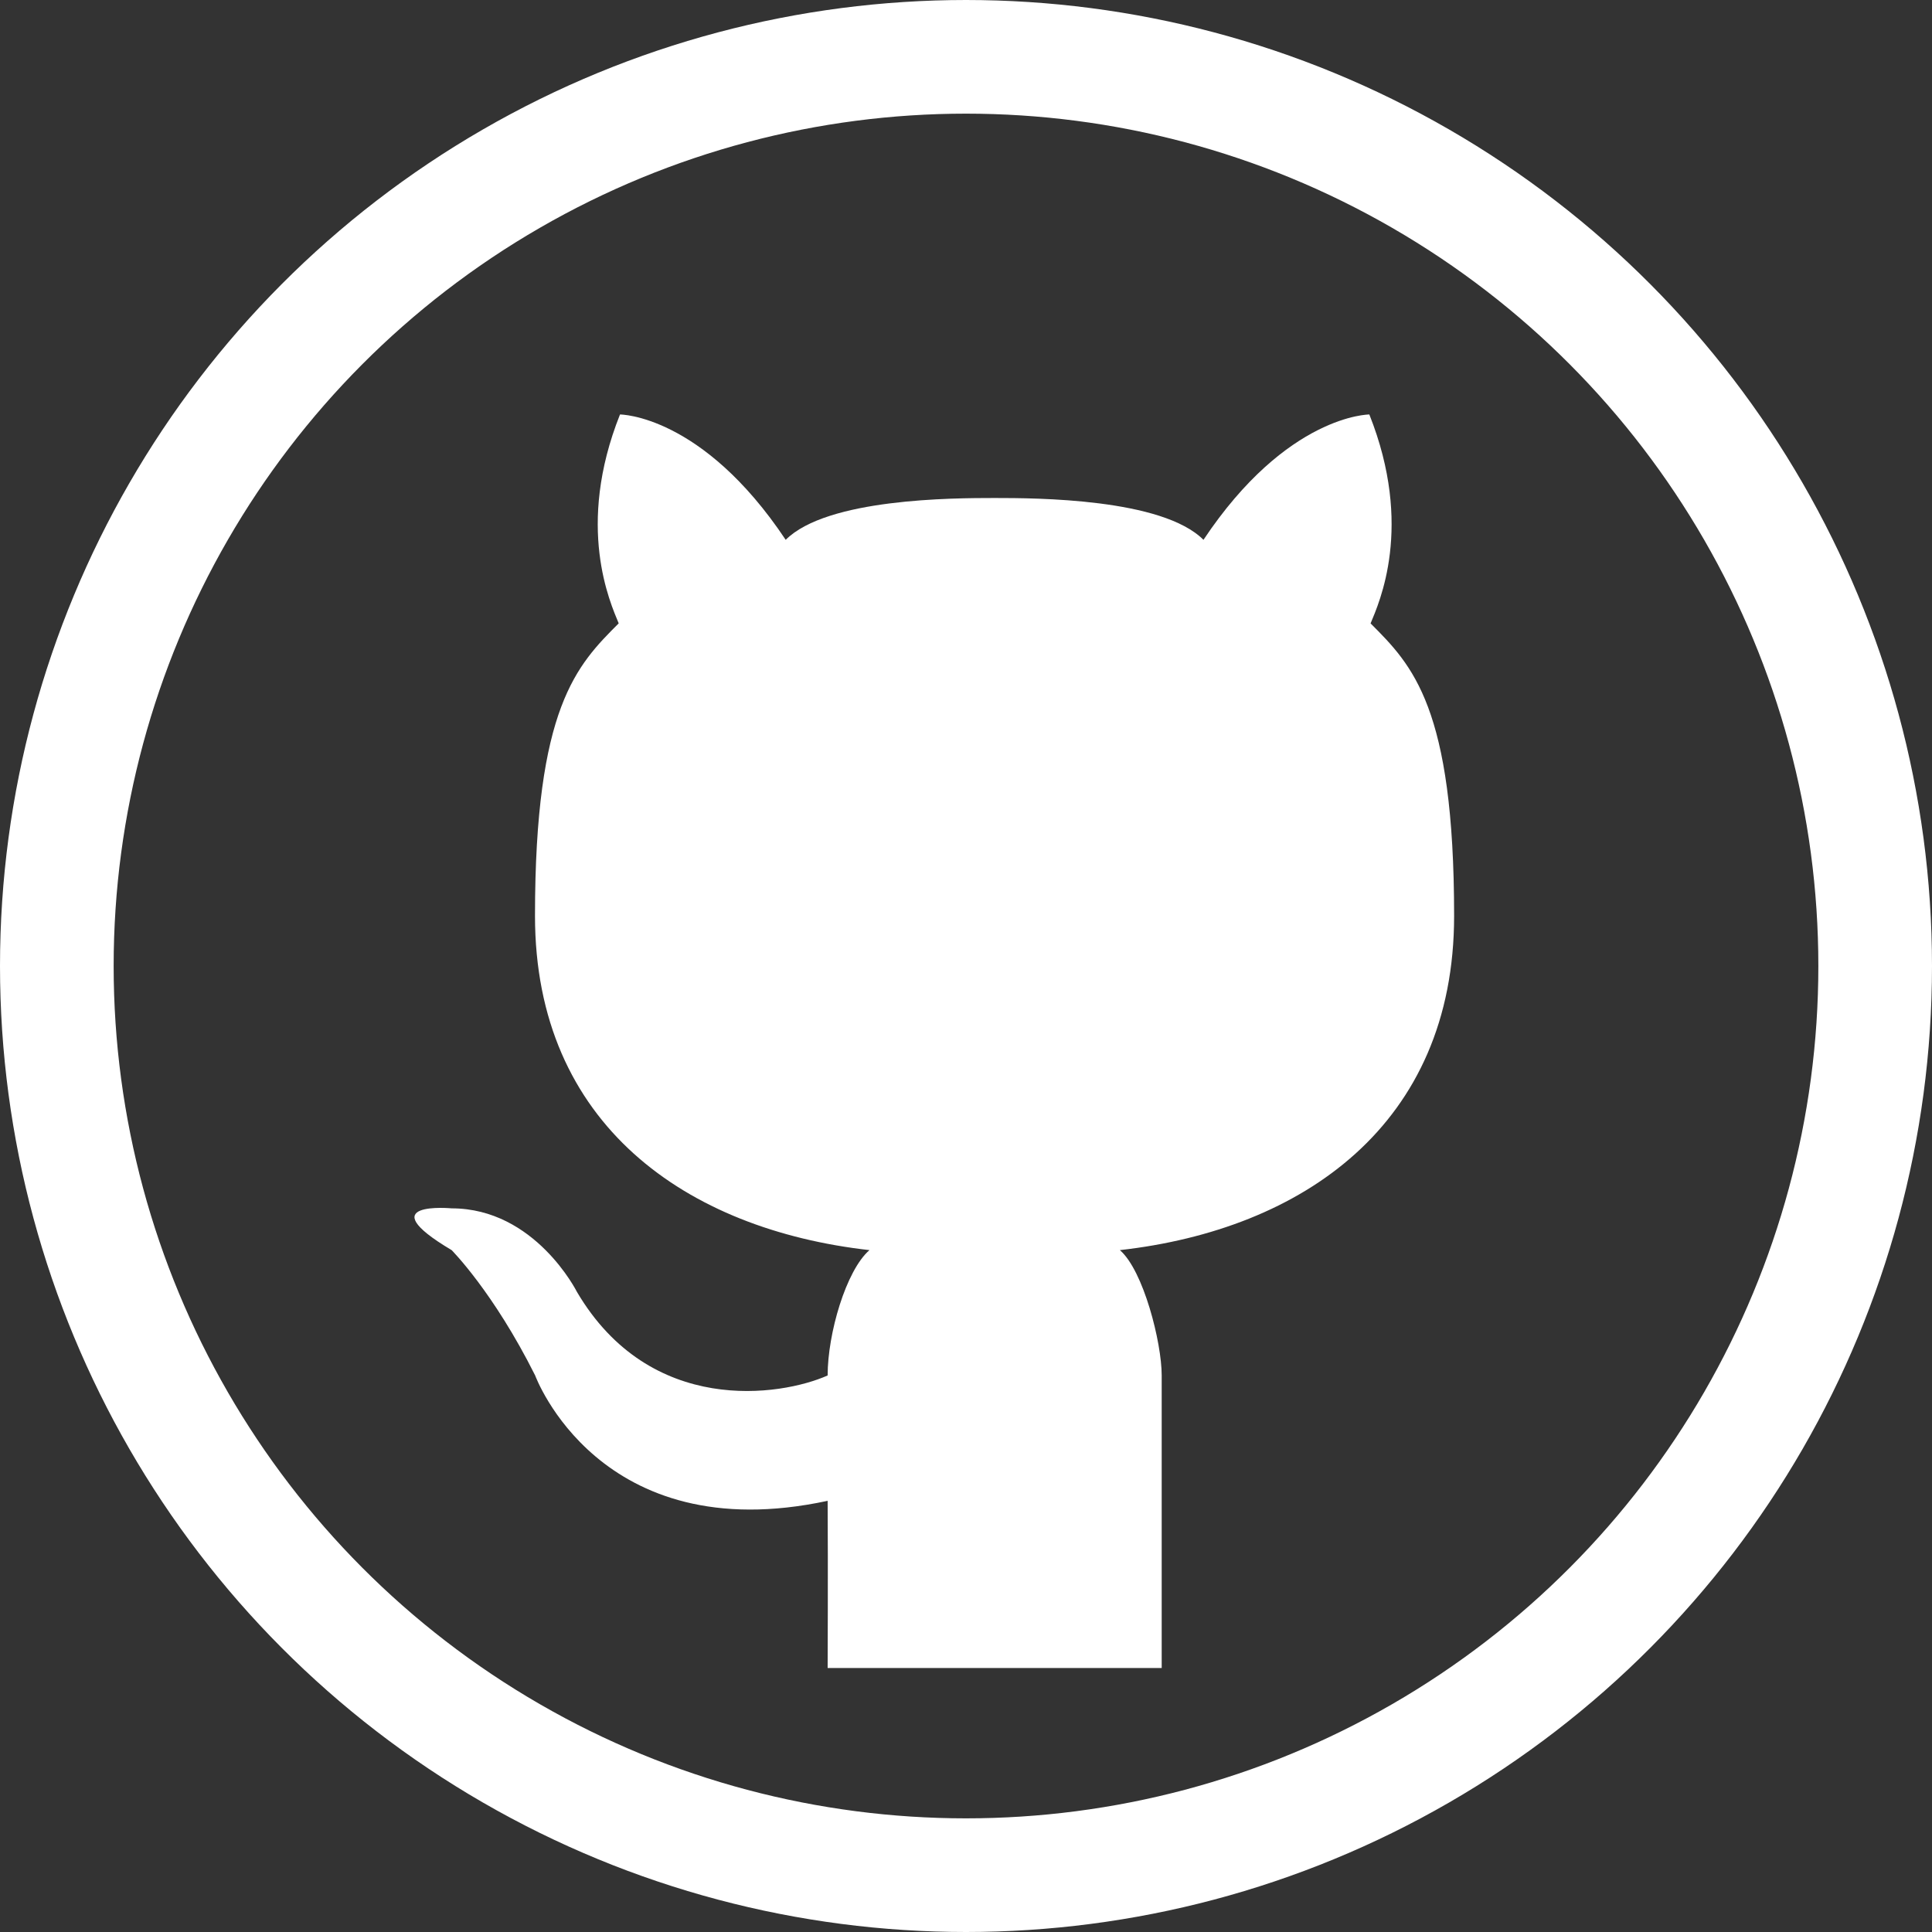 <svg width="34" height="34" viewBox="0 0 34 34" fill="none" xmlns="http://www.w3.org/2000/svg">
<rect x="0" y="0" width="34" height="34" fill="#333333" stroke="none"/>
<circle cx="17" cy="17" r="16" stroke="white" stroke-width="2"/>
<path d="M24.098 7.294C24.098 7.294 22.65 7.294 21.179 9.5C20.451 8.771 18.237 8.764 17.504 8.764C16.768 8.764 14.556 8.771 13.827 9.5C12.356 7.294 10.911 7.294 10.911 7.294C10.125 9.268 10.74 10.608 10.888 10.97C10.153 11.706 9.415 12.441 9.415 16.118C9.415 19.794 12.088 21.638 15.301 22C14.888 22.359 14.565 23.47 14.565 24.206C13.74 24.573 11.444 24.926 10.153 22.735C10.153 22.735 9.418 21.265 7.948 21.265C7.948 21.265 6.477 21.126 7.948 22C7.948 22 8.683 22.736 9.418 24.206C9.418 24.206 10.541 27.278 14.565 26.412C14.573 27.608 14.565 29.354 14.565 29.354H20.444V24.206C20.444 23.625 20.123 22.359 19.708 22C22.921 21.639 25.59 19.795 25.59 16.118C25.59 12.442 24.855 11.707 24.12 10.971C24.27 10.608 24.884 9.268 24.098 7.294V7.294Z" fill="white"/>
</svg>
